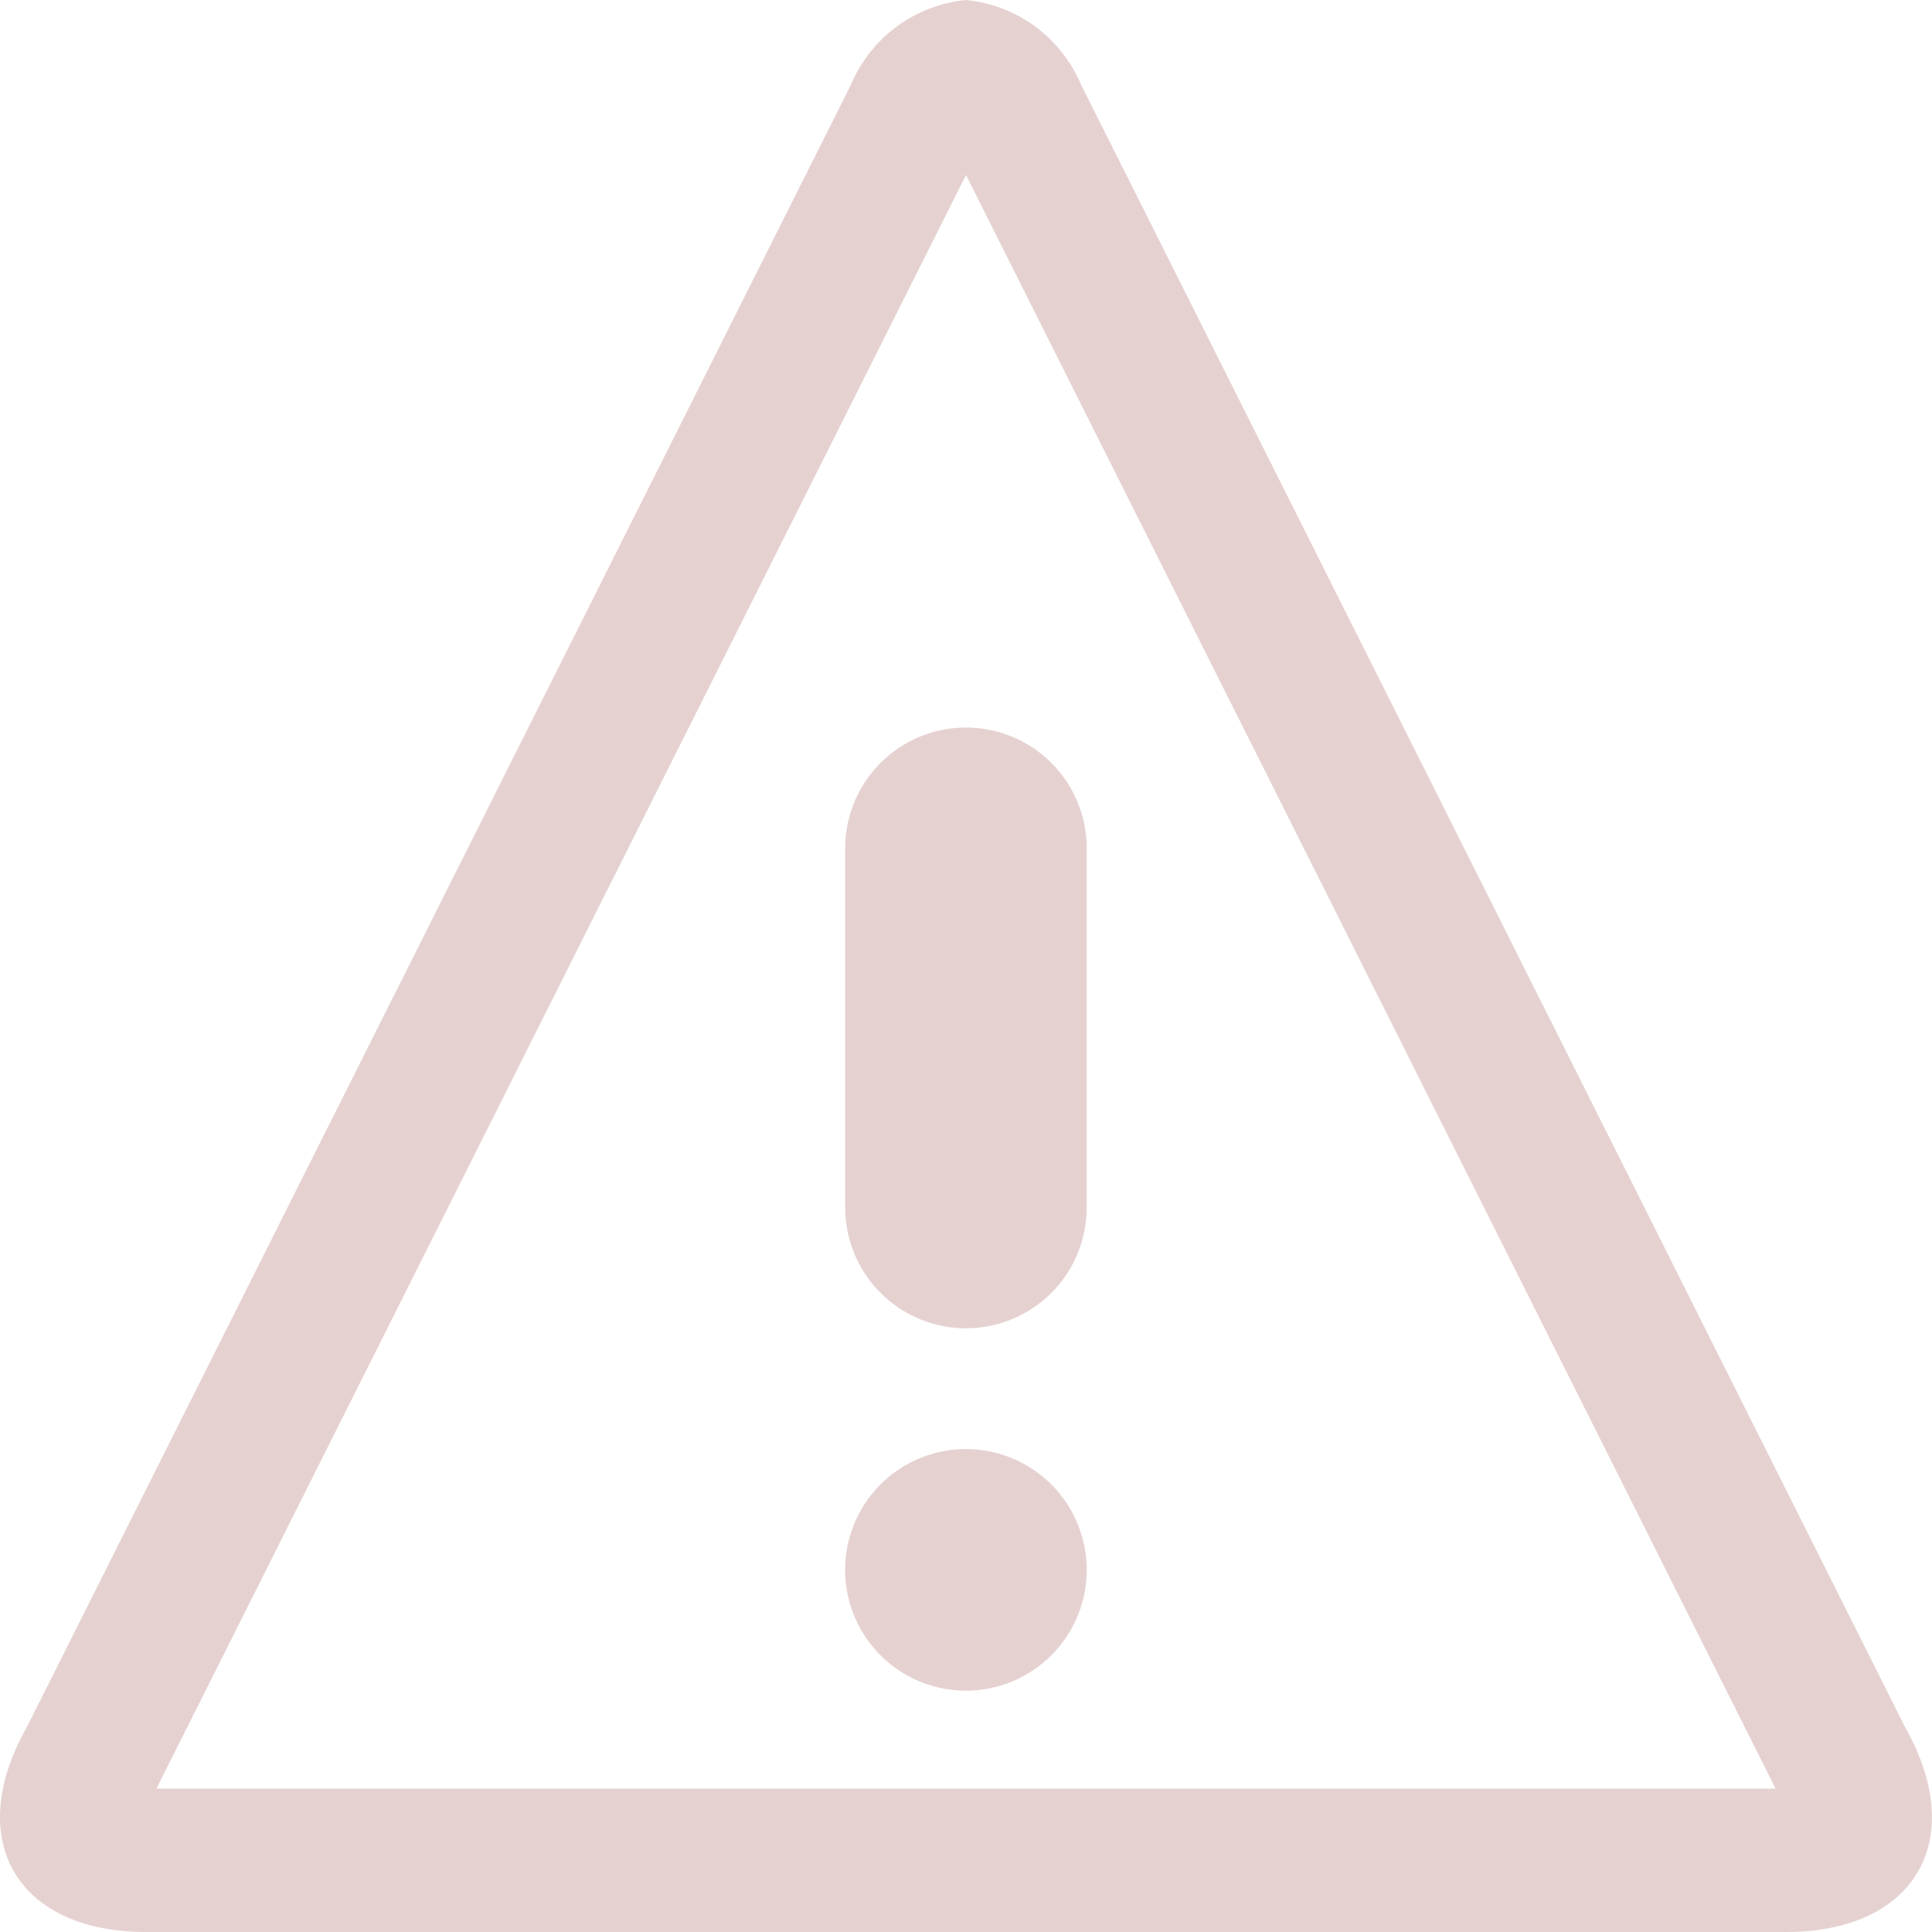 <svg xmlns="http://www.w3.org/2000/svg" width="25" height="25" viewBox="0 0 25 25">
  <path id="Icon_metro-warning" data-name="Icon metro-warning" d="M15.071,4.193l10.476,20.88H4.595L15.071,4.193Zm0-2.265a1.807,1.807,0,0,0-1.486,1.09L2.914,24.285c-.818,1.453-.122,2.643,1.546,2.643H25.682c1.667,0,2.363-1.189,1.545-2.643h0L16.557,3.018A1.807,1.807,0,0,0,15.071,1.928Zm1.562,20.313a1.563,1.563,0,1,1-1.562-1.562A1.563,1.563,0,0,1,16.633,22.241Zm-1.562-3.125a1.563,1.563,0,0,1-1.563-1.562V12.866a1.563,1.563,0,0,1,3.125,0v4.688A1.563,1.563,0,0,1,15.071,19.116Z" transform="translate(-2.571 -1.928)" fill="#e6d1d1"/>
</svg>
